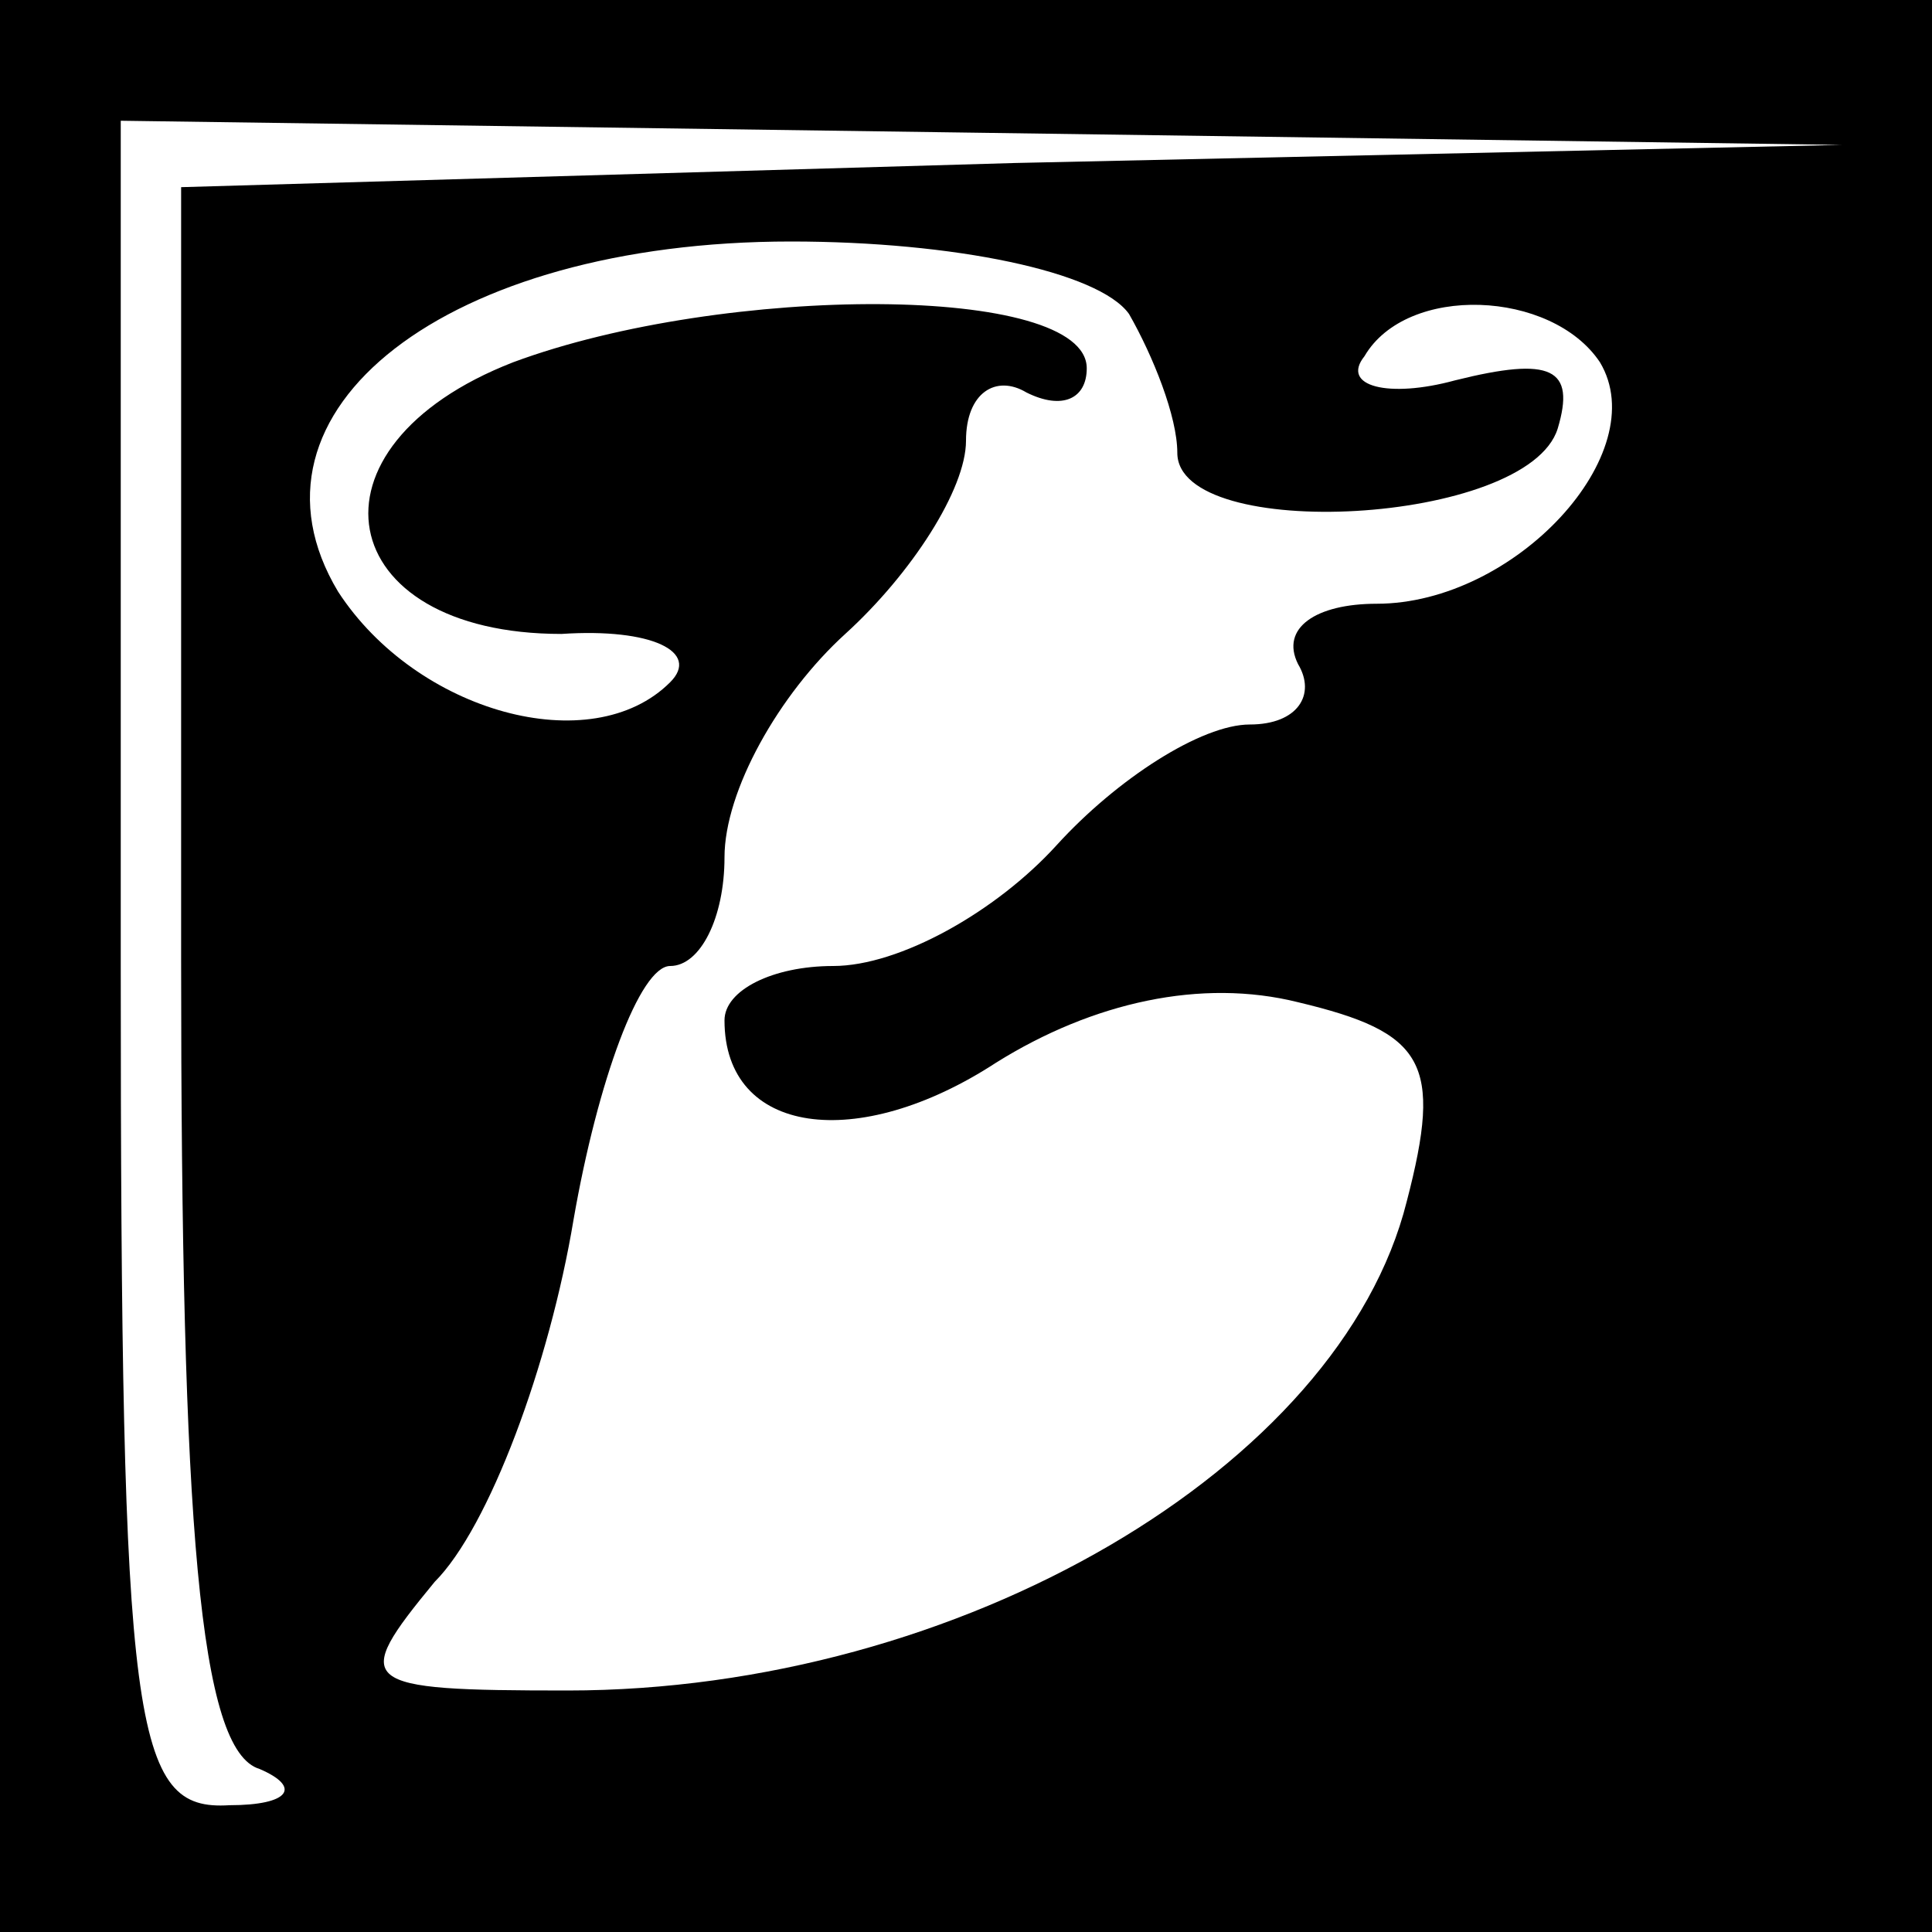 <?xml version="1.0" standalone="no"?>
<!DOCTYPE svg PUBLIC "-//W3C//DTD SVG 20010904//EN"
 "http://www.w3.org/TR/2001/REC-SVG-20010904/DTD/svg10.dtd">
<svg version="1.0" xmlns="http://www.w3.org/2000/svg"
 width="32pt" height="32pt" viewBox="0 0 32 32"
 preserveAspectRatio="xMidYMid meet">
<rect x="0" y="0" width="32" height="32" fill="#808080" stroke="none"/>
<g transform="translate(0,32) scale(0.1,-0.1)"
fill="#000000" stroke="none">
<path fill="#000000" stroke="none" d="M0 160 l0 -160 160 0 160 0 0 160 0
160 -160 0 -160 0 0 -160z"/>
<path fill="#ffffff" stroke="none" d="M168 293 l-138 -4 0 -128 c0 -94 3
-131 13 -134 7 -3 5 -6 -5 -6 -16 -1 -18 12 -18 139 l0 140 143 -2 142 -2
-137 -3z"/>
<path fill="#ffffff" stroke="none" d="M187 268 c4 -7 8 -17 8 -23 0 -15 58
-12 63 4 3 10 -1 12 -17 8 -11 -3 -19 -1 -15 4 7 12 31 11 39 -1 9 -15 -14
-40 -37 -40 -10 0 -16 -4 -13 -10 3 -5 0 -10 -8 -10 -8 0 -22 -9 -32 -20 -10
-11 -26 -20 -37 -20 -10 0 -18 -4 -18 -9 0 -19 22 -22 45 -7 16 10 34 14 50
10 21 -5 24 -10 18 -33 -11 -44 -74 -81 -139 -81 -35 0 -36 1 -22 18 9 9 19
36 23 60 4 23 11 42 16 42 5 0 9 8 9 18 0 11 9 27 20 37 11 10 20 24 20 32 0
8 5 11 10 8 6 -3 10 -1 10 4 0 14 -60 14 -95 1 -36 -14 -30 -45 8 -45 15 1 23
-3 18 -8 -13 -13 -42 -5 -55 15 -18 30 18 58 75 58 27 0 51 -5 56 -12z"/>
</g>
</svg>
